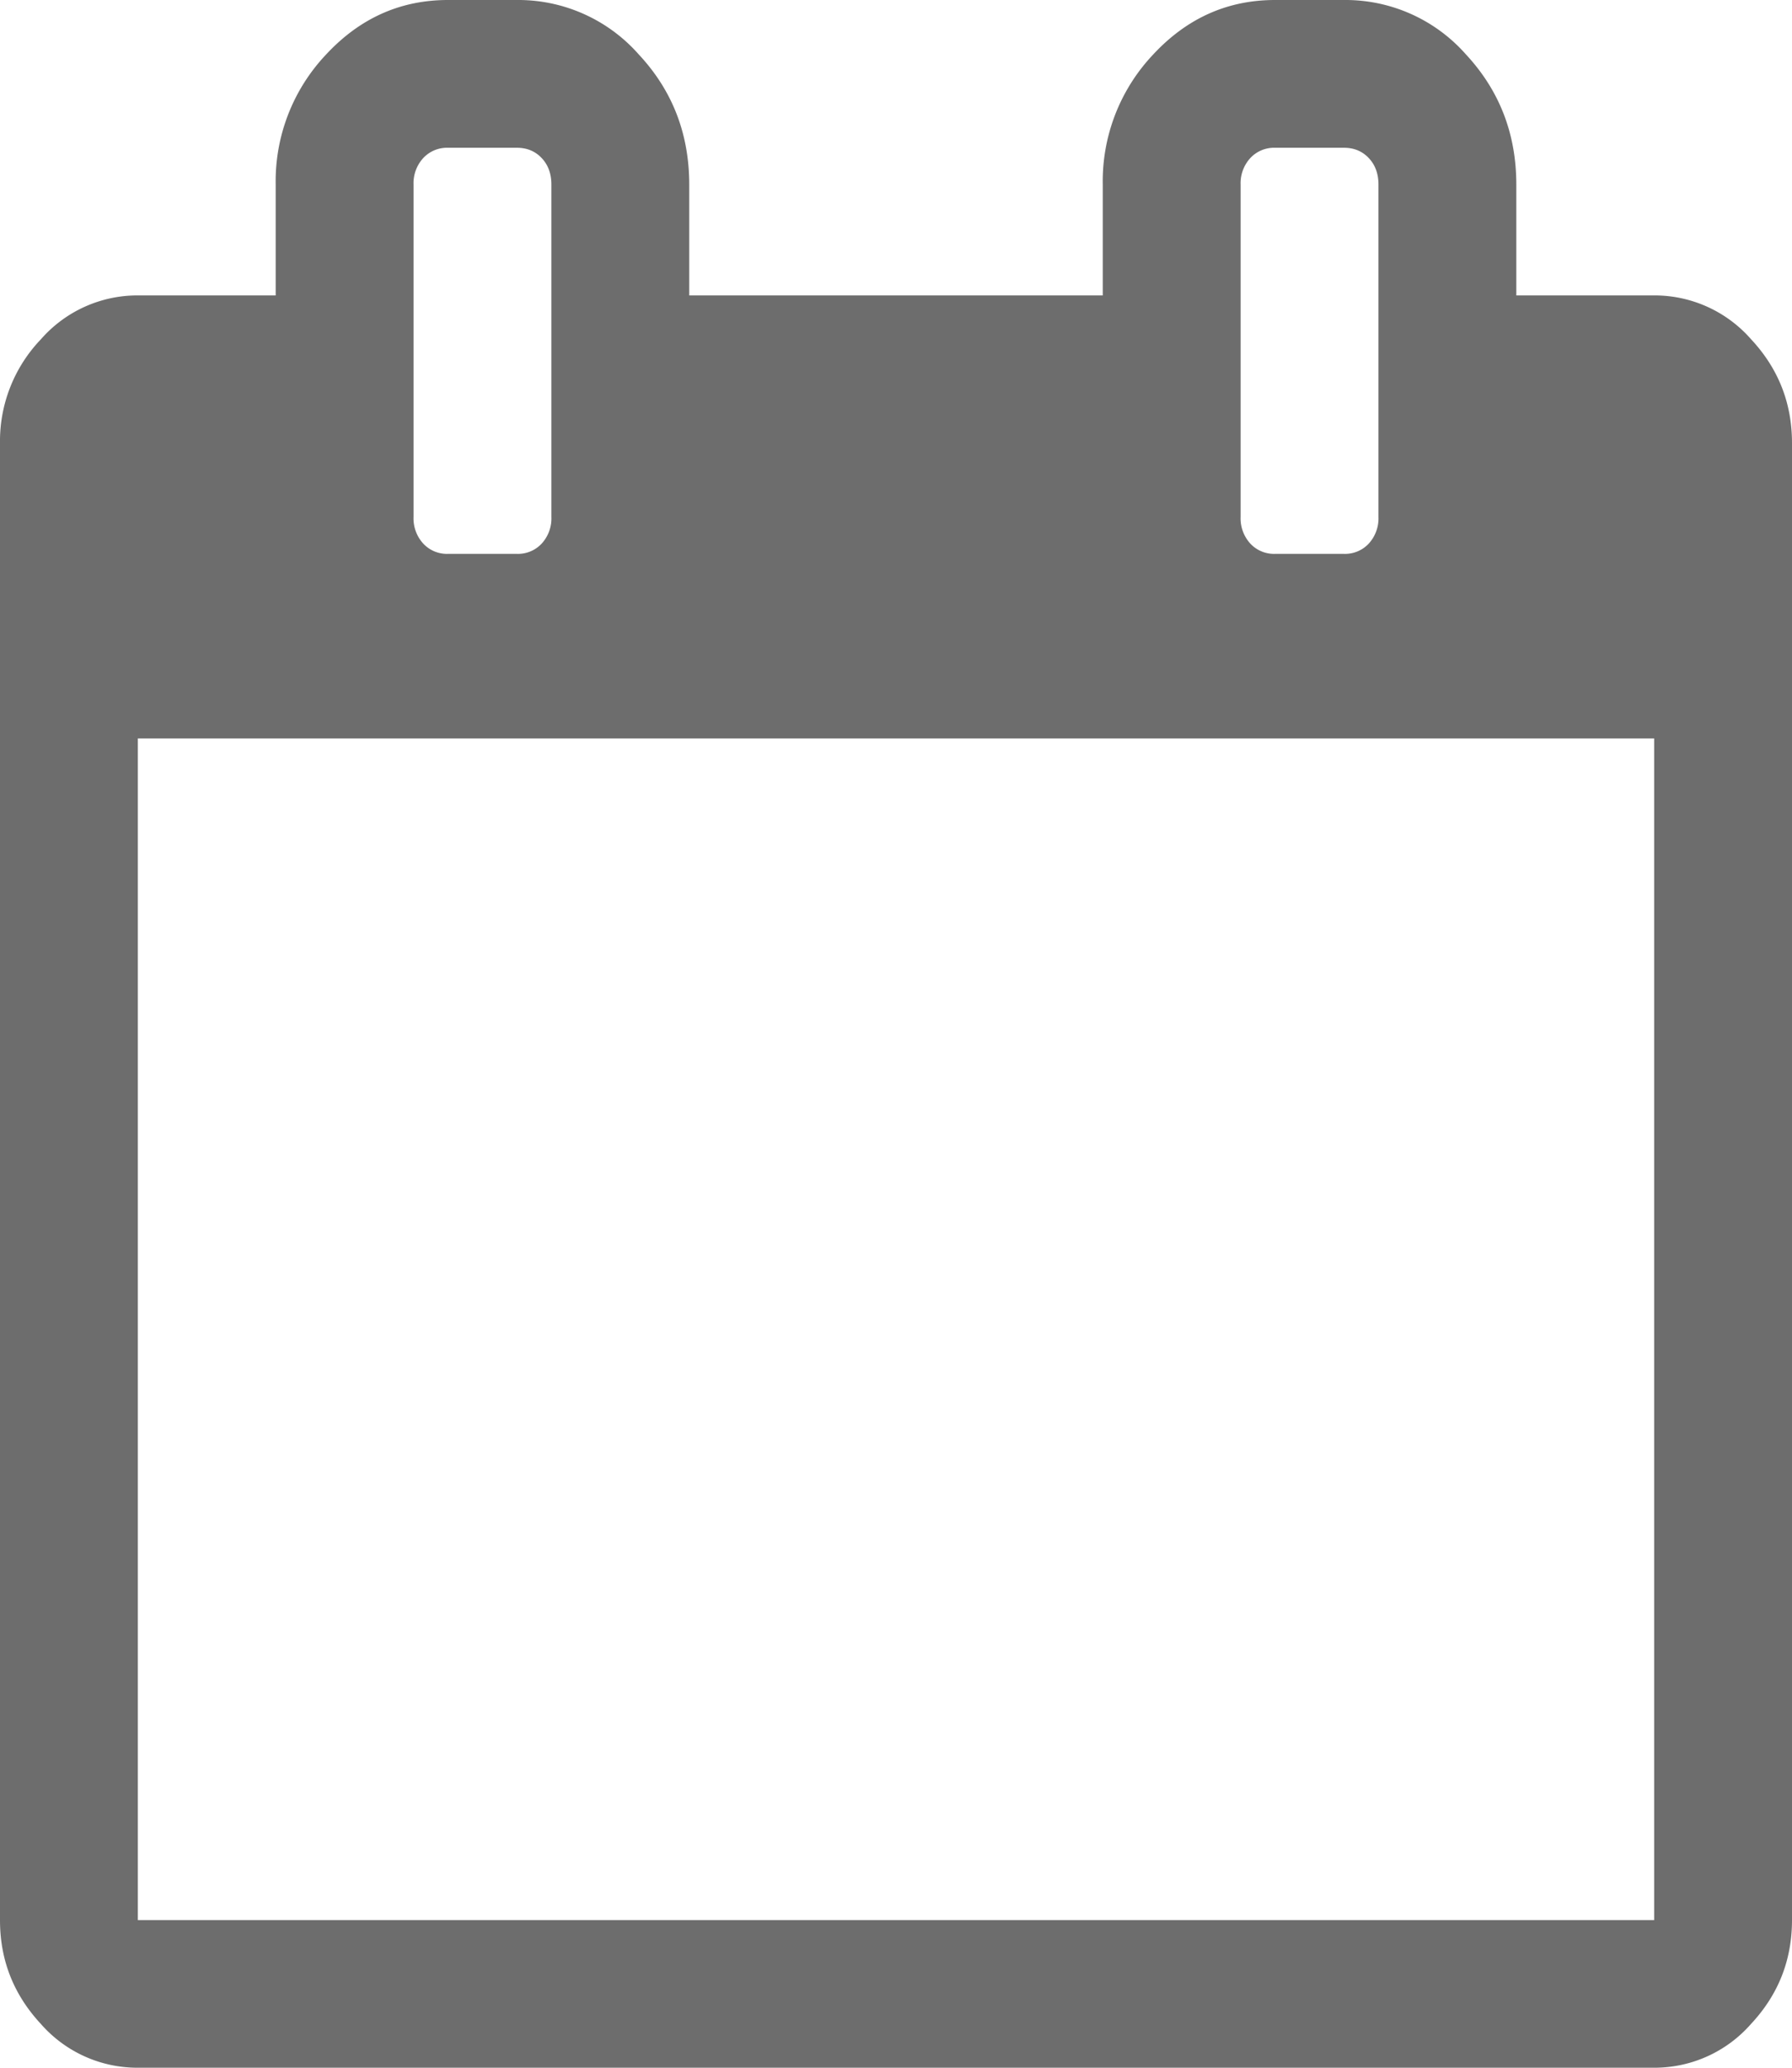 <svg xmlns="http://www.w3.org/2000/svg" width="13" height="15" viewBox="0 0 13 15">
    <path fill="#6D6D6D" fill-rule="nonzero" d="M12.703 2.461A.93.93 0 0 0 12 2.143h-1v-.804c0-.368-.122-.683-.367-.946A1.165 1.165 0 0 0 9.75 0h-.5c-.344 0-.638.131-.883.394A1.337 1.337 0 0 0 8 1.339v.804H5v-.804c0-.368-.122-.683-.367-.945A1.165 1.165 0 0 0 3.75 0h-.5c-.344 0-.638.131-.883.394A1.337 1.337 0 0 0 2 1.339v.804H1a.93.93 0 0 0-.703.318A1.067 1.067 0 0 0 0 3.214V13.93c0 .29.099.54.297.753A.93.93 0 0 0 1 15h11a.93.93 0 0 0 .703-.318c.198-.212.297-.463.297-.753V3.214c0-.29-.099-.541-.297-.753zM9 1.339a.27.27 0 0 1 .07-.192.235.235 0 0 1 .18-.075h.5c.073 0 .133.025.18.075.047.05.07.114.07.192V3.75a.271.271 0 0 1-.07.193.235.235 0 0 1-.18.075h-.5a.235.235 0 0 1-.18-.075A.271.271 0 0 1 9 3.75V1.34zm-6 0a.27.27 0 0 1 .07-.192.235.235 0 0 1 .18-.075h.5c.073 0 .133.025.18.075.047.05.07.114.07.192V3.75a.27.27 0 0 1-.07.193.235.235 0 0 1-.18.075h-.5a.235.235 0 0 1-.18-.075A.271.271 0 0 1 3 3.75V1.34zm9 12.59H1V5.357h11v8.572z"/>
</svg>
